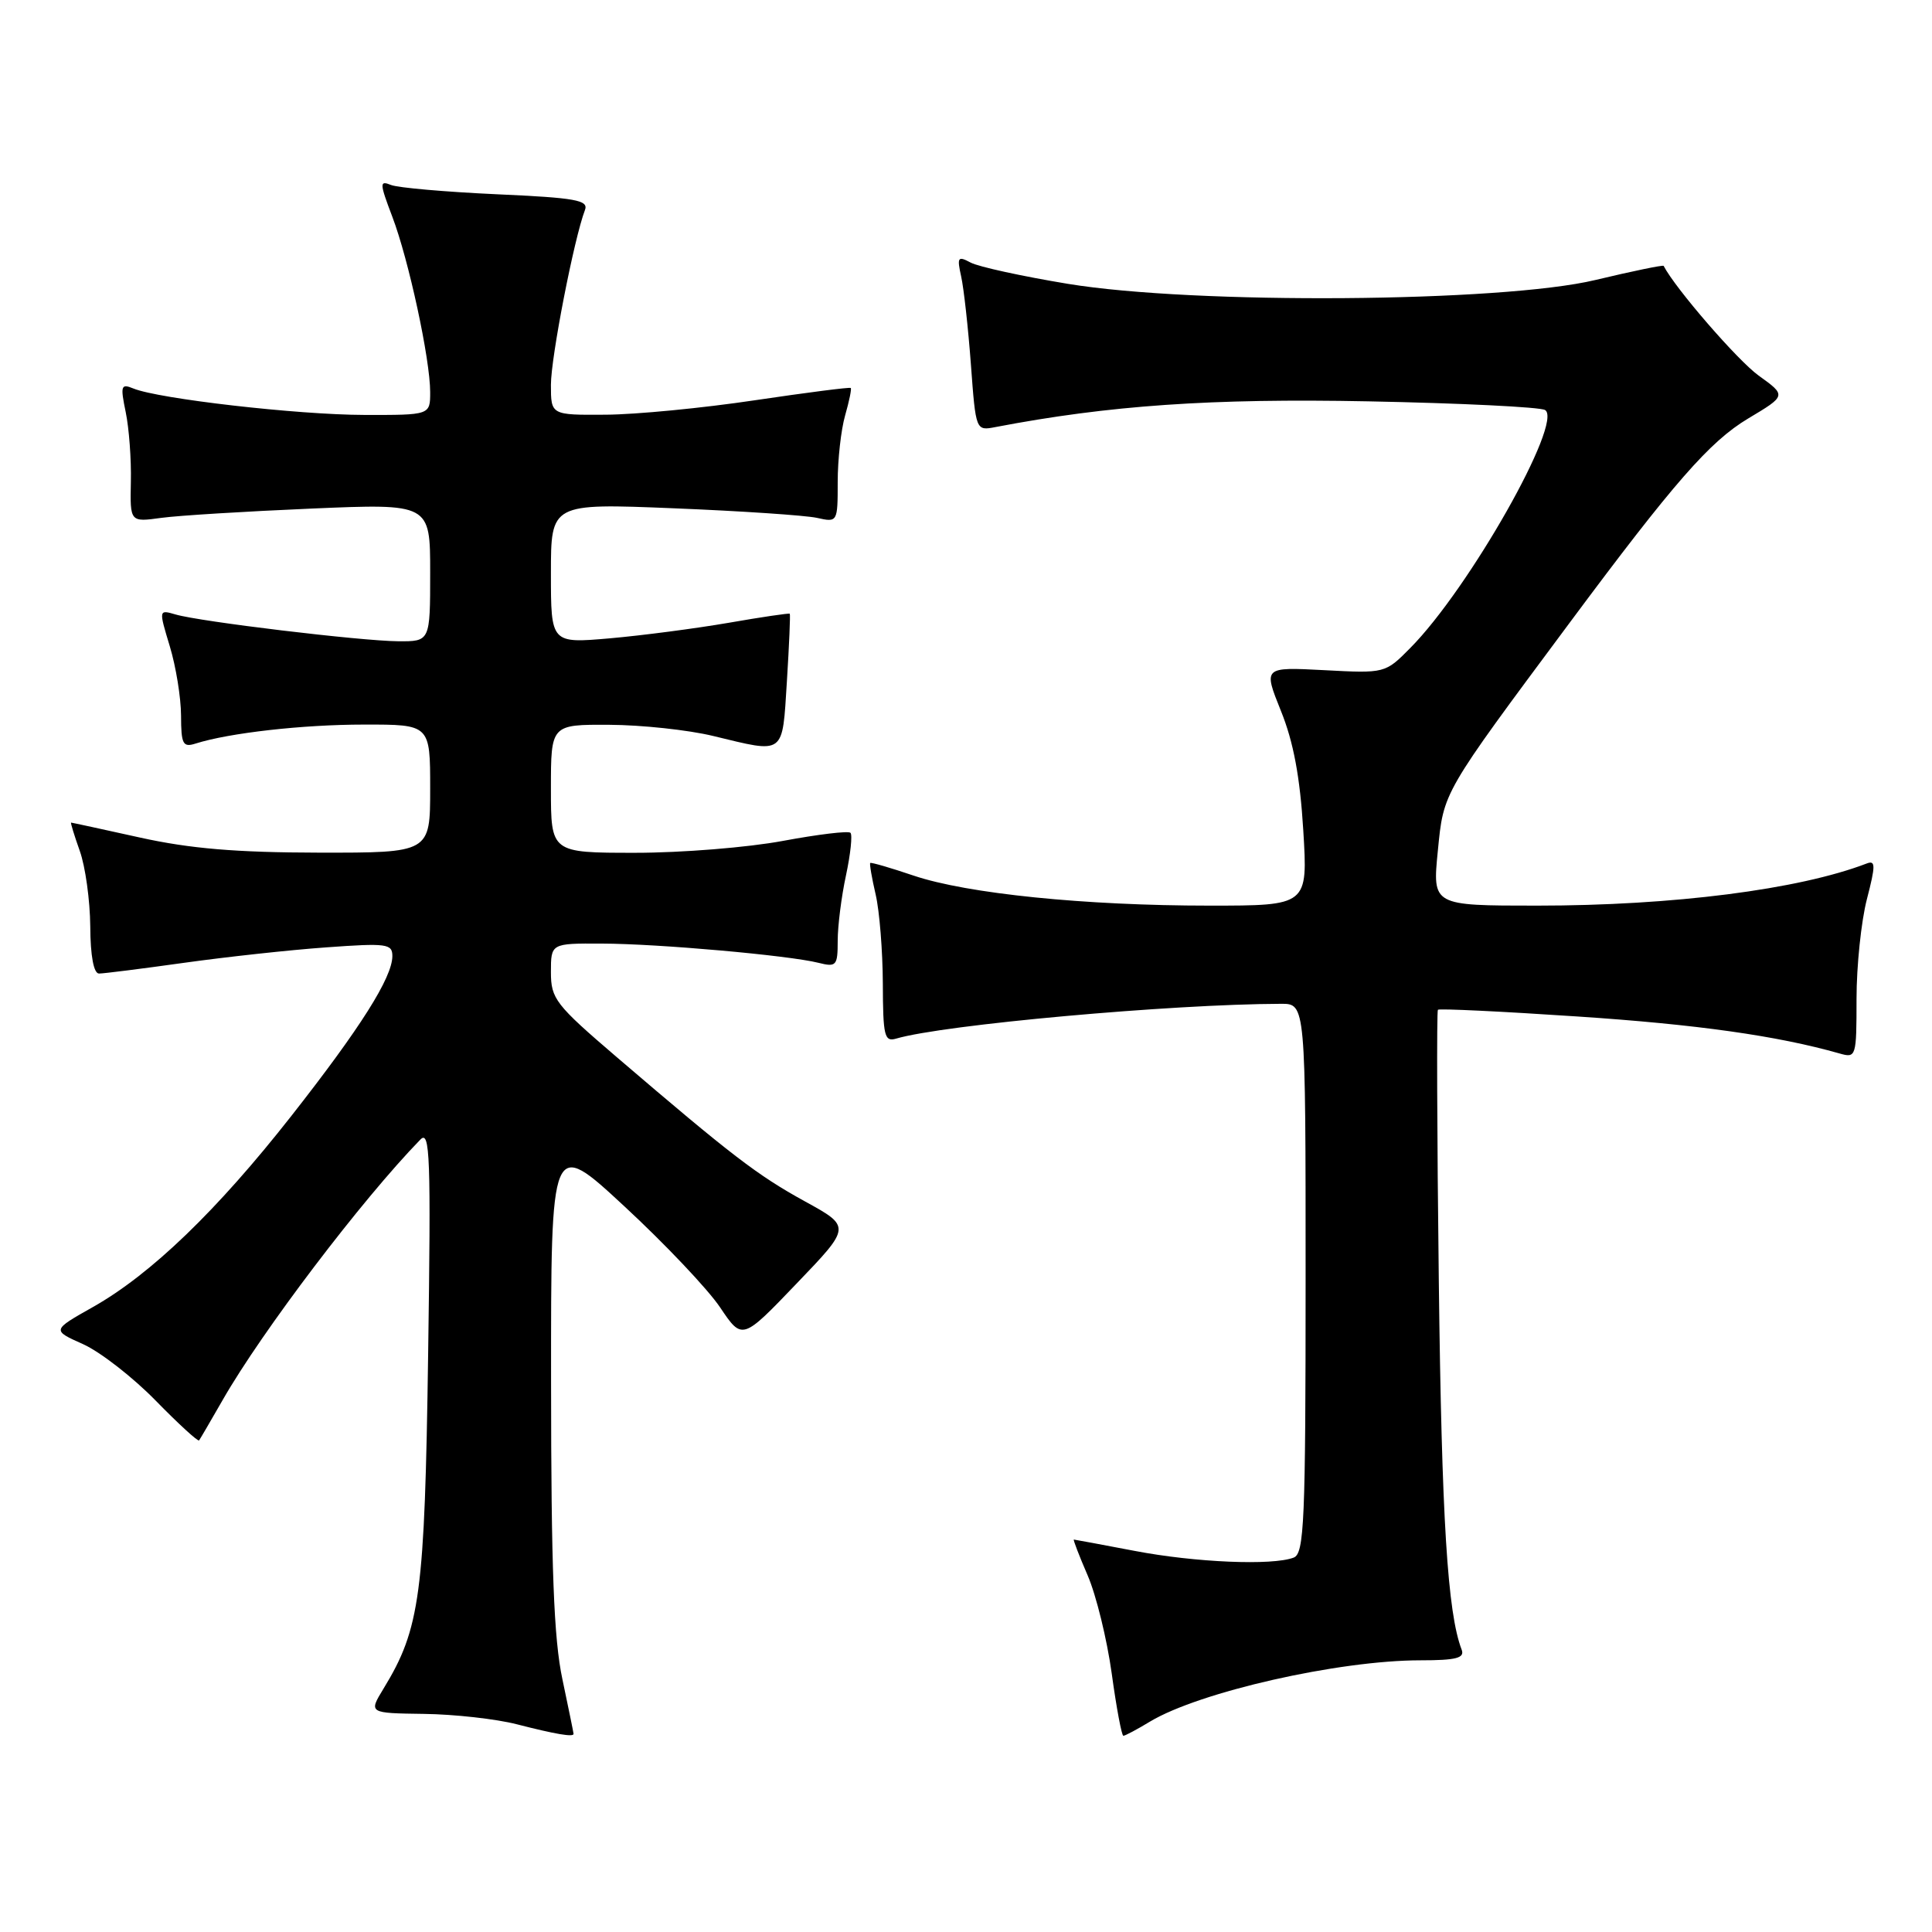 <?xml version="1.0" encoding="UTF-8" standalone="no"?>
<!DOCTYPE svg PUBLIC "-//W3C//DTD SVG 1.1//EN" "http://www.w3.org/Graphics/SVG/1.1/DTD/svg11.dtd" >
<svg xmlns="http://www.w3.org/2000/svg" xmlns:xlink="http://www.w3.org/1999/xlink" version="1.1" viewBox="0 0 256 256">
 <g >
 <path fill="currentColor"
d=" M 76.00 229.75 C 76.00 229.61 75.33 226.35 74.52 222.50 C 73.38 217.15 73.03 207.87 73.02 183.16 C 73.00 150.82 73.00 150.82 82.75 159.86 C 88.11 164.82 93.82 170.85 95.42 173.24 C 98.35 177.60 98.35 177.60 105.56 170.07 C 112.78 162.55 112.78 162.55 106.64 159.18 C 100.35 155.72 96.96 153.12 81.75 140.10 C 73.60 133.12 73.00 132.35 73.00 128.81 C 73.00 125.00 73.00 125.00 79.75 125.03 C 87.25 125.05 104.52 126.59 108.46 127.58 C 110.82 128.17 111.00 127.97 111.00 124.66 C 111.00 122.70 111.49 118.80 112.10 115.98 C 112.70 113.17 112.97 110.63 112.69 110.35 C 112.41 110.07 108.39 110.56 103.76 111.42 C 99.13 112.29 90.32 113.00 84.17 113.00 C 73.00 113.00 73.00 113.00 73.00 104.50 C 73.00 96.00 73.00 96.00 80.75 96.04 C 85.01 96.06 91.20 96.72 94.50 97.52 C 104.10 99.84 103.64 100.18 104.27 90.25 C 104.57 85.44 104.74 81.42 104.65 81.32 C 104.55 81.23 100.92 81.76 96.57 82.52 C 92.22 83.27 85.14 84.20 80.83 84.58 C 73.00 85.26 73.00 85.26 73.00 75.98 C 73.00 66.69 73.00 66.69 89.25 67.35 C 98.19 67.71 106.74 68.29 108.25 68.62 C 110.98 69.23 111.00 69.20 111.00 63.86 C 111.00 60.90 111.44 56.94 111.98 55.06 C 112.52 53.17 112.86 51.53 112.73 51.41 C 112.60 51.28 106.88 52.02 100.00 53.04 C 93.12 54.07 84.24 54.93 80.25 54.95 C 73.00 55.00 73.00 55.00 73.00 50.99 C 73.00 47.35 76.07 31.58 77.51 27.83 C 78.01 26.52 76.30 26.21 65.80 25.74 C 59.04 25.43 52.74 24.88 51.81 24.51 C 50.27 23.89 50.29 24.25 51.98 28.71 C 54.16 34.43 57.00 47.61 57.00 51.96 C 57.00 55.00 57.00 55.00 48.25 54.98 C 39.40 54.96 21.03 52.85 17.68 51.48 C 16.03 50.80 15.93 51.10 16.66 54.62 C 17.10 56.75 17.41 60.90 17.34 63.84 C 17.23 69.19 17.23 69.19 21.37 68.62 C 23.64 68.31 32.59 67.76 41.25 67.39 C 57.00 66.72 57.00 66.72 57.00 75.86 C 57.00 85.00 57.00 85.00 52.75 84.97 C 47.80 84.93 26.54 82.38 23.26 81.42 C 21.03 80.77 21.03 80.78 22.50 85.64 C 23.31 88.31 23.98 92.44 23.99 94.82 C 24.00 98.60 24.23 99.06 25.90 98.53 C 30.37 97.11 40.11 96.01 48.25 96.01 C 57.00 96.00 57.00 96.00 57.00 104.50 C 57.00 113.00 57.00 113.00 42.25 112.98 C 31.30 112.96 25.19 112.45 18.55 110.98 C 13.63 109.89 9.52 109.00 9.42 109.00 C 9.32 109.00 9.84 110.69 10.57 112.75 C 11.31 114.81 11.93 119.31 11.96 122.75 C 11.98 126.68 12.42 129.00 13.12 129.00 C 13.74 129.00 18.80 128.36 24.37 127.58 C 29.94 126.80 38.44 125.87 43.25 125.53 C 51.25 124.95 52.00 125.05 51.99 126.70 C 51.97 129.54 47.77 136.19 38.61 147.86 C 28.77 160.40 19.99 168.86 12.31 173.19 C 6.87 176.26 6.87 176.26 11.01 178.11 C 13.28 179.13 17.61 182.50 20.63 185.59 C 23.65 188.68 26.24 191.05 26.38 190.86 C 26.53 190.66 27.93 188.25 29.51 185.50 C 34.71 176.41 47.98 158.93 55.70 151.00 C 56.98 149.68 57.11 153.19 56.73 179.50 C 56.28 211.27 55.68 215.80 50.82 223.75 C 48.84 227.00 48.84 227.00 56.17 227.10 C 60.20 227.15 65.75 227.77 68.50 228.48 C 73.61 229.79 76.00 230.20 76.00 229.75 Z  M 152.38 228.12 C 158.94 224.18 177.36 220.00 188.22 220.00 C 192.94 220.00 194.10 219.70 193.68 218.60 C 191.80 213.71 191.03 201.29 190.65 169.81 C 190.41 150.18 190.36 133.97 190.53 133.80 C 190.71 133.62 199.03 134.02 209.03 134.69 C 224.84 135.74 235.49 137.24 243.75 139.59 C 245.95 140.22 246.00 140.05 246.00 132.33 C 246.00 127.99 246.62 122.06 247.37 119.16 C 248.54 114.65 248.53 113.96 247.34 114.42 C 238.36 117.87 221.68 120.00 203.67 120.00 C 189.80 120.00 189.80 120.00 190.52 112.75 C 191.30 104.86 191.02 105.34 208.00 82.50 C 221.79 63.95 226.55 58.50 231.63 55.46 C 236.72 52.42 236.72 52.42 233.02 49.76 C 230.26 47.77 221.99 38.23 220.44 35.23 C 220.36 35.09 216.29 35.93 211.40 37.10 C 198.99 40.07 158.27 40.37 141.50 37.61 C 135.45 36.61 129.65 35.35 128.61 34.79 C 126.92 33.89 126.79 34.07 127.36 36.64 C 127.71 38.21 128.29 43.46 128.65 48.30 C 129.30 57.09 129.30 57.09 131.90 56.59 C 146.95 53.71 160.50 52.77 181.32 53.18 C 193.56 53.42 204.09 53.94 204.73 54.33 C 207.20 55.86 194.66 78.01 186.87 85.86 C 183.55 89.22 183.53 89.23 175.46 88.80 C 167.39 88.38 167.39 88.38 169.73 94.20 C 171.39 98.30 172.26 102.95 172.69 110.01 C 173.30 120.00 173.30 120.00 160.26 120.00 C 143.74 120.00 128.16 118.42 121.05 116.02 C 118.01 114.99 115.43 114.24 115.31 114.35 C 115.20 114.46 115.52 116.34 116.03 118.53 C 116.54 120.71 116.96 126.02 116.98 130.32 C 117.00 137.29 117.19 138.08 118.75 137.62 C 125.00 135.78 155.16 133.05 169.75 133.01 C 173.00 133.00 173.00 133.00 173.00 169.39 C 173.00 201.66 172.82 205.85 171.42 206.39 C 168.61 207.47 158.38 207.04 150.34 205.50 C 146.03 204.68 142.40 204.00 142.29 204.00 C 142.17 204.00 142.99 206.14 144.12 208.75 C 145.25 211.36 146.68 217.21 147.31 221.75 C 147.93 226.29 148.63 230.00 148.85 230.00 C 149.08 230.00 150.67 229.16 152.38 228.12 Z "/>
</g>
</svg>